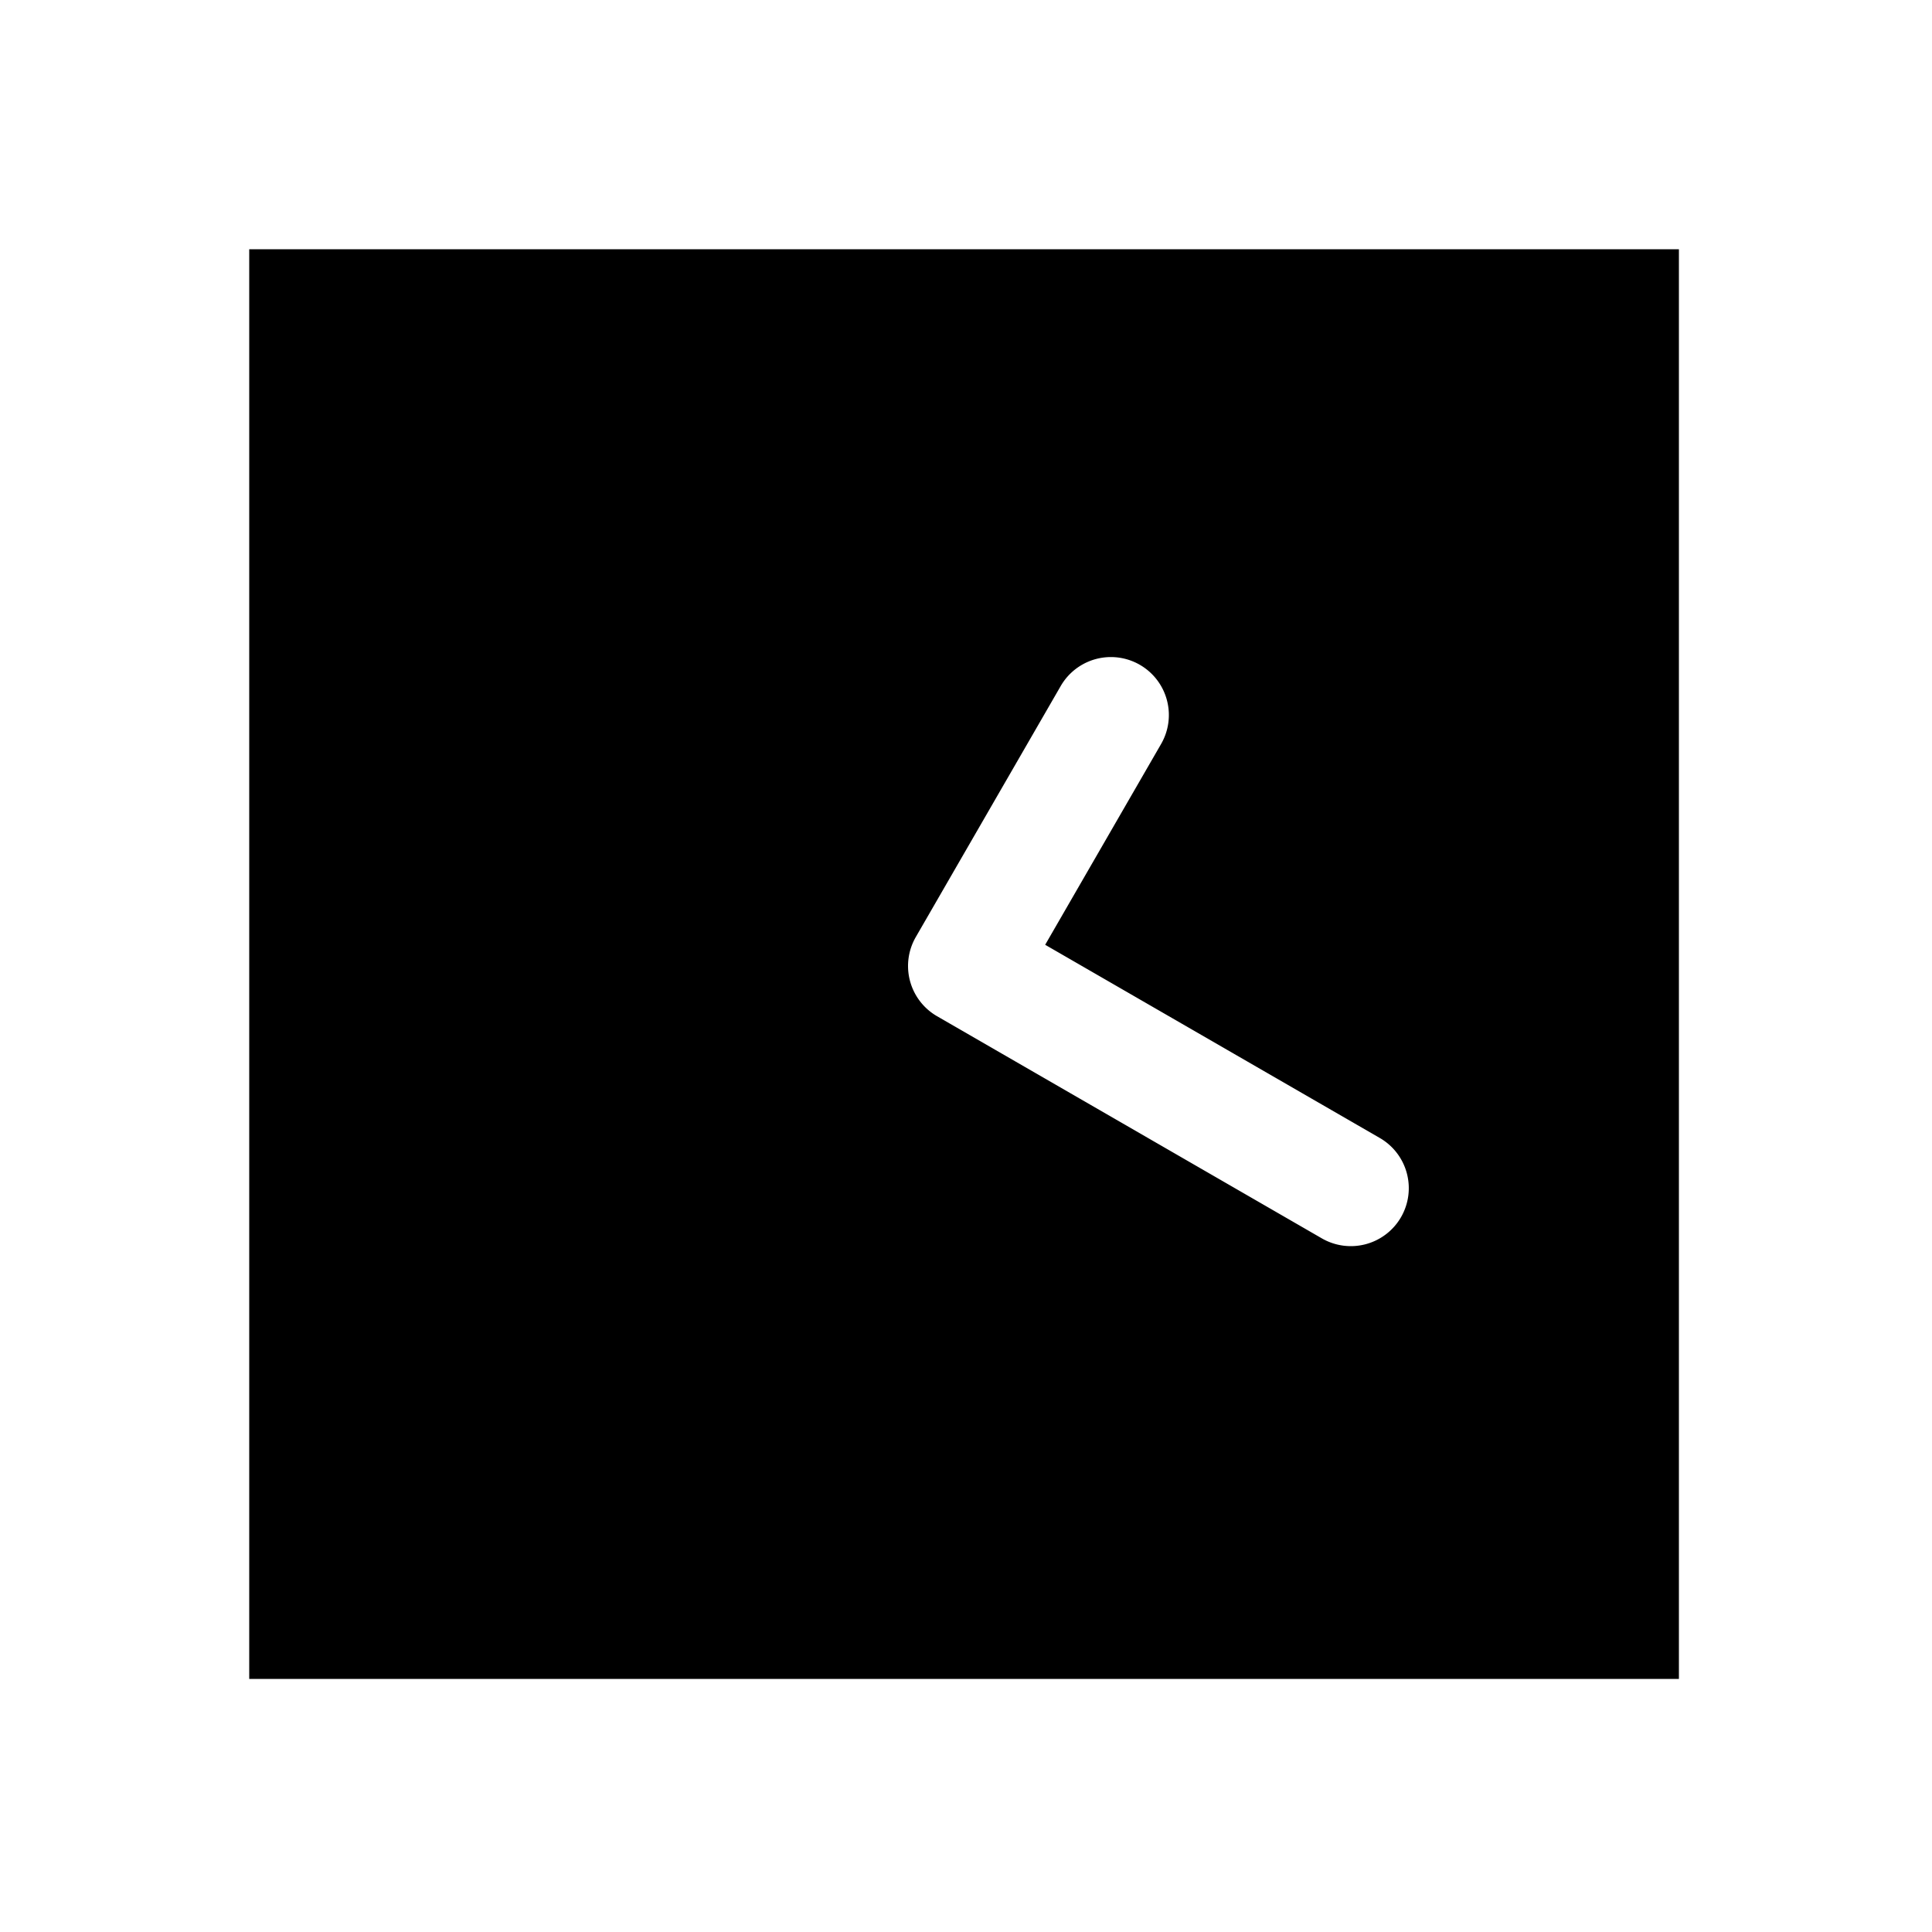 <svg xmlns="http://www.w3.org/2000/svg" width="1000" height="1000" viewBox="0 0 1000 1000"><path d="M129 129v740h740V129H129zm446 211.096a30 30 0 0 1 15 4.02 30 30 0 0 1 10.98 40.98l-60 103.924 173.206 100a30 30 0 0 1 10.98 40.98 30 30 0 0 1-40.98 10.98L485 525.98a30.003 30.003 0 0 1-14.742-29.896A30.003 30.003 0 0 1 474.02 485l75-129.904a30 30 0 0 1 25.98-15z" style="-inkscape-stroke:none"/></svg>